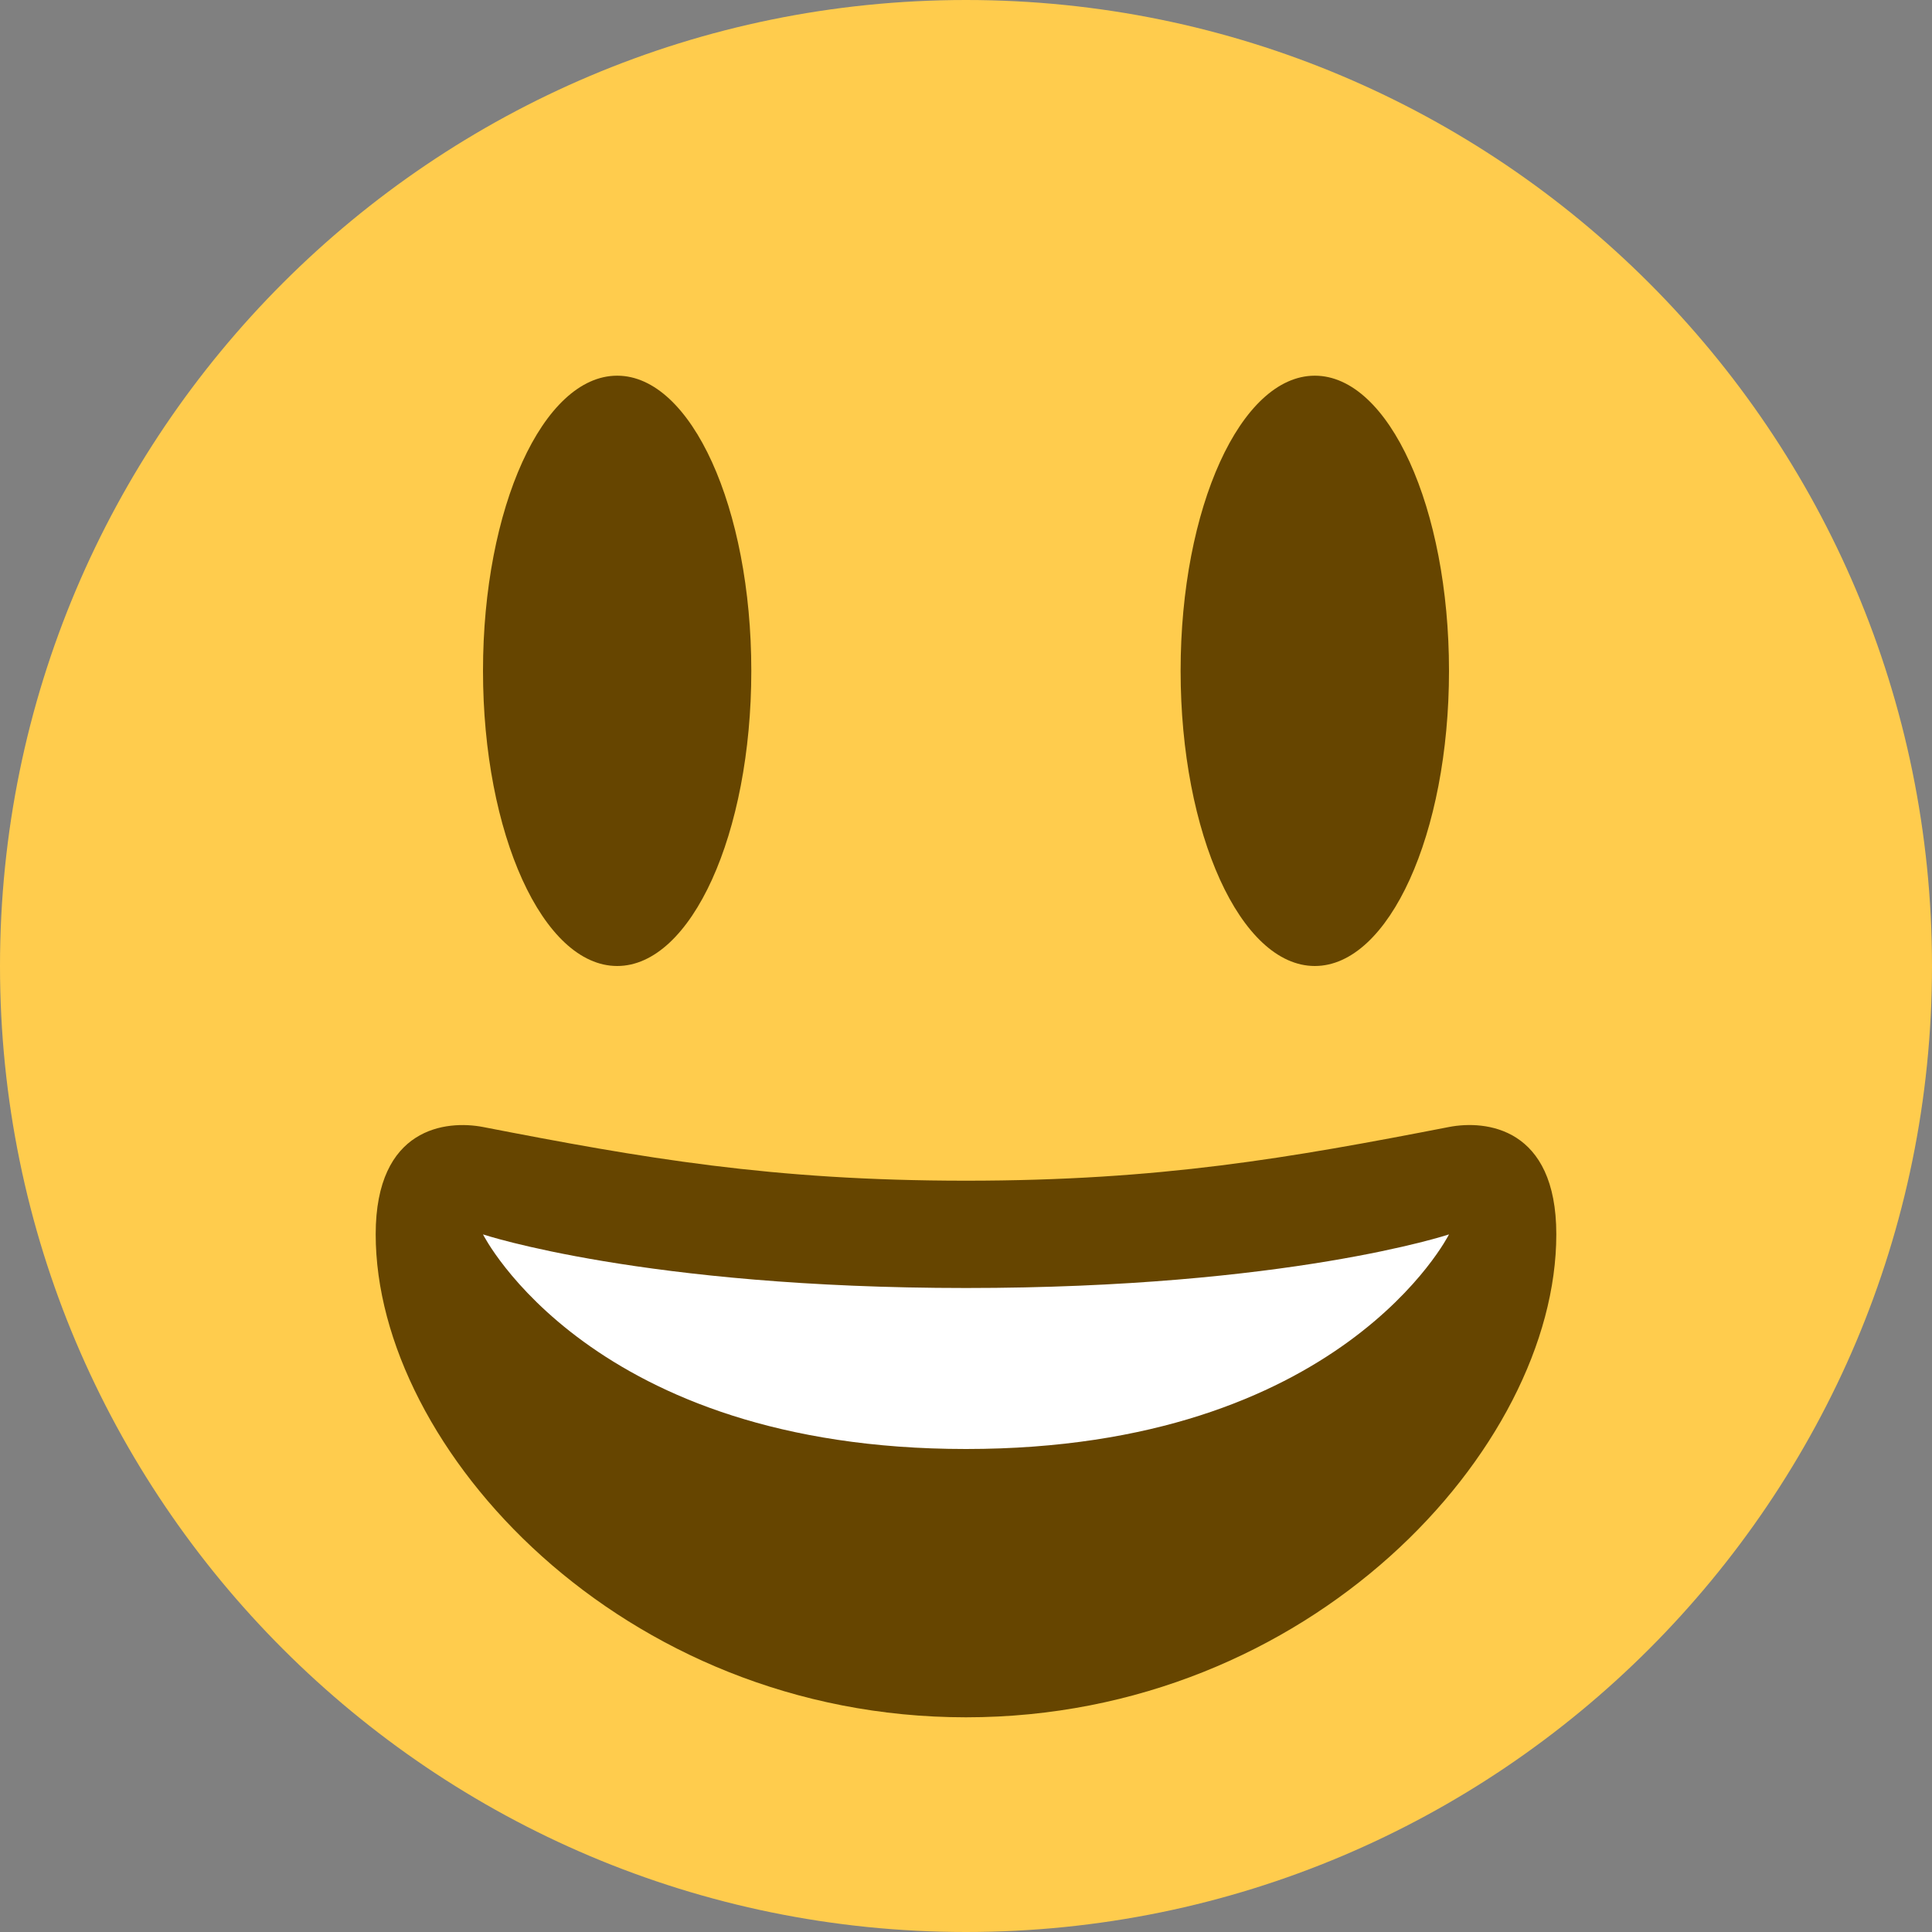 <svg width="24" height="24" viewBox="0 0 24 24" fill="none" xmlns="http://www.w3.org/2000/svg">
<rect x="0" y="0" width="24" height="24" fill="#808080" stroke="none"/>
<path d="M24 12C24 18.627 18.627 24 12 24C5.373 24 0 18.627 0 12C0 5.373 5.373 0 12 0C18.627 0 24 5.373 24 12Z" fill="#FFCC4D"/>
<path d="M7.667 12C8.587 12 9.333 10.358 9.333 8.333C9.333 6.308 8.587 4.667 7.667 4.667C6.746 4.667 6 6.308 6 8.333C6 10.358 6.746 12 7.667 12Z" fill="#664500"/>
<path d="M16.333 12C17.254 12 18 10.358 18 8.333C18 6.308 17.254 4.667 16.333 4.667C15.413 4.667 14.666 6.308 14.666 8.333C14.666 10.358 15.413 12 16.333 12Z" fill="#664500"/>
<path d="M12 14.667C9.585 14.667 7.982 14.385 6 14C5.547 13.913 4.667 14 4.667 15.333C4.667 18 7.73 21.333 12 21.333C16.269 21.333 19.333 18 19.333 15.333C19.333 14 18.453 13.912 18 14C16.018 14.385 14.415 14.667 12 14.667Z" fill="#664500"/>
<path d="M6 15.334C6 15.334 8 16 12 16C16 16 18 15.334 18 15.334C18 15.334 16.667 18 12 18C7.333 18 6 15.334 6 15.334Z" fill="white"/>
</svg>
